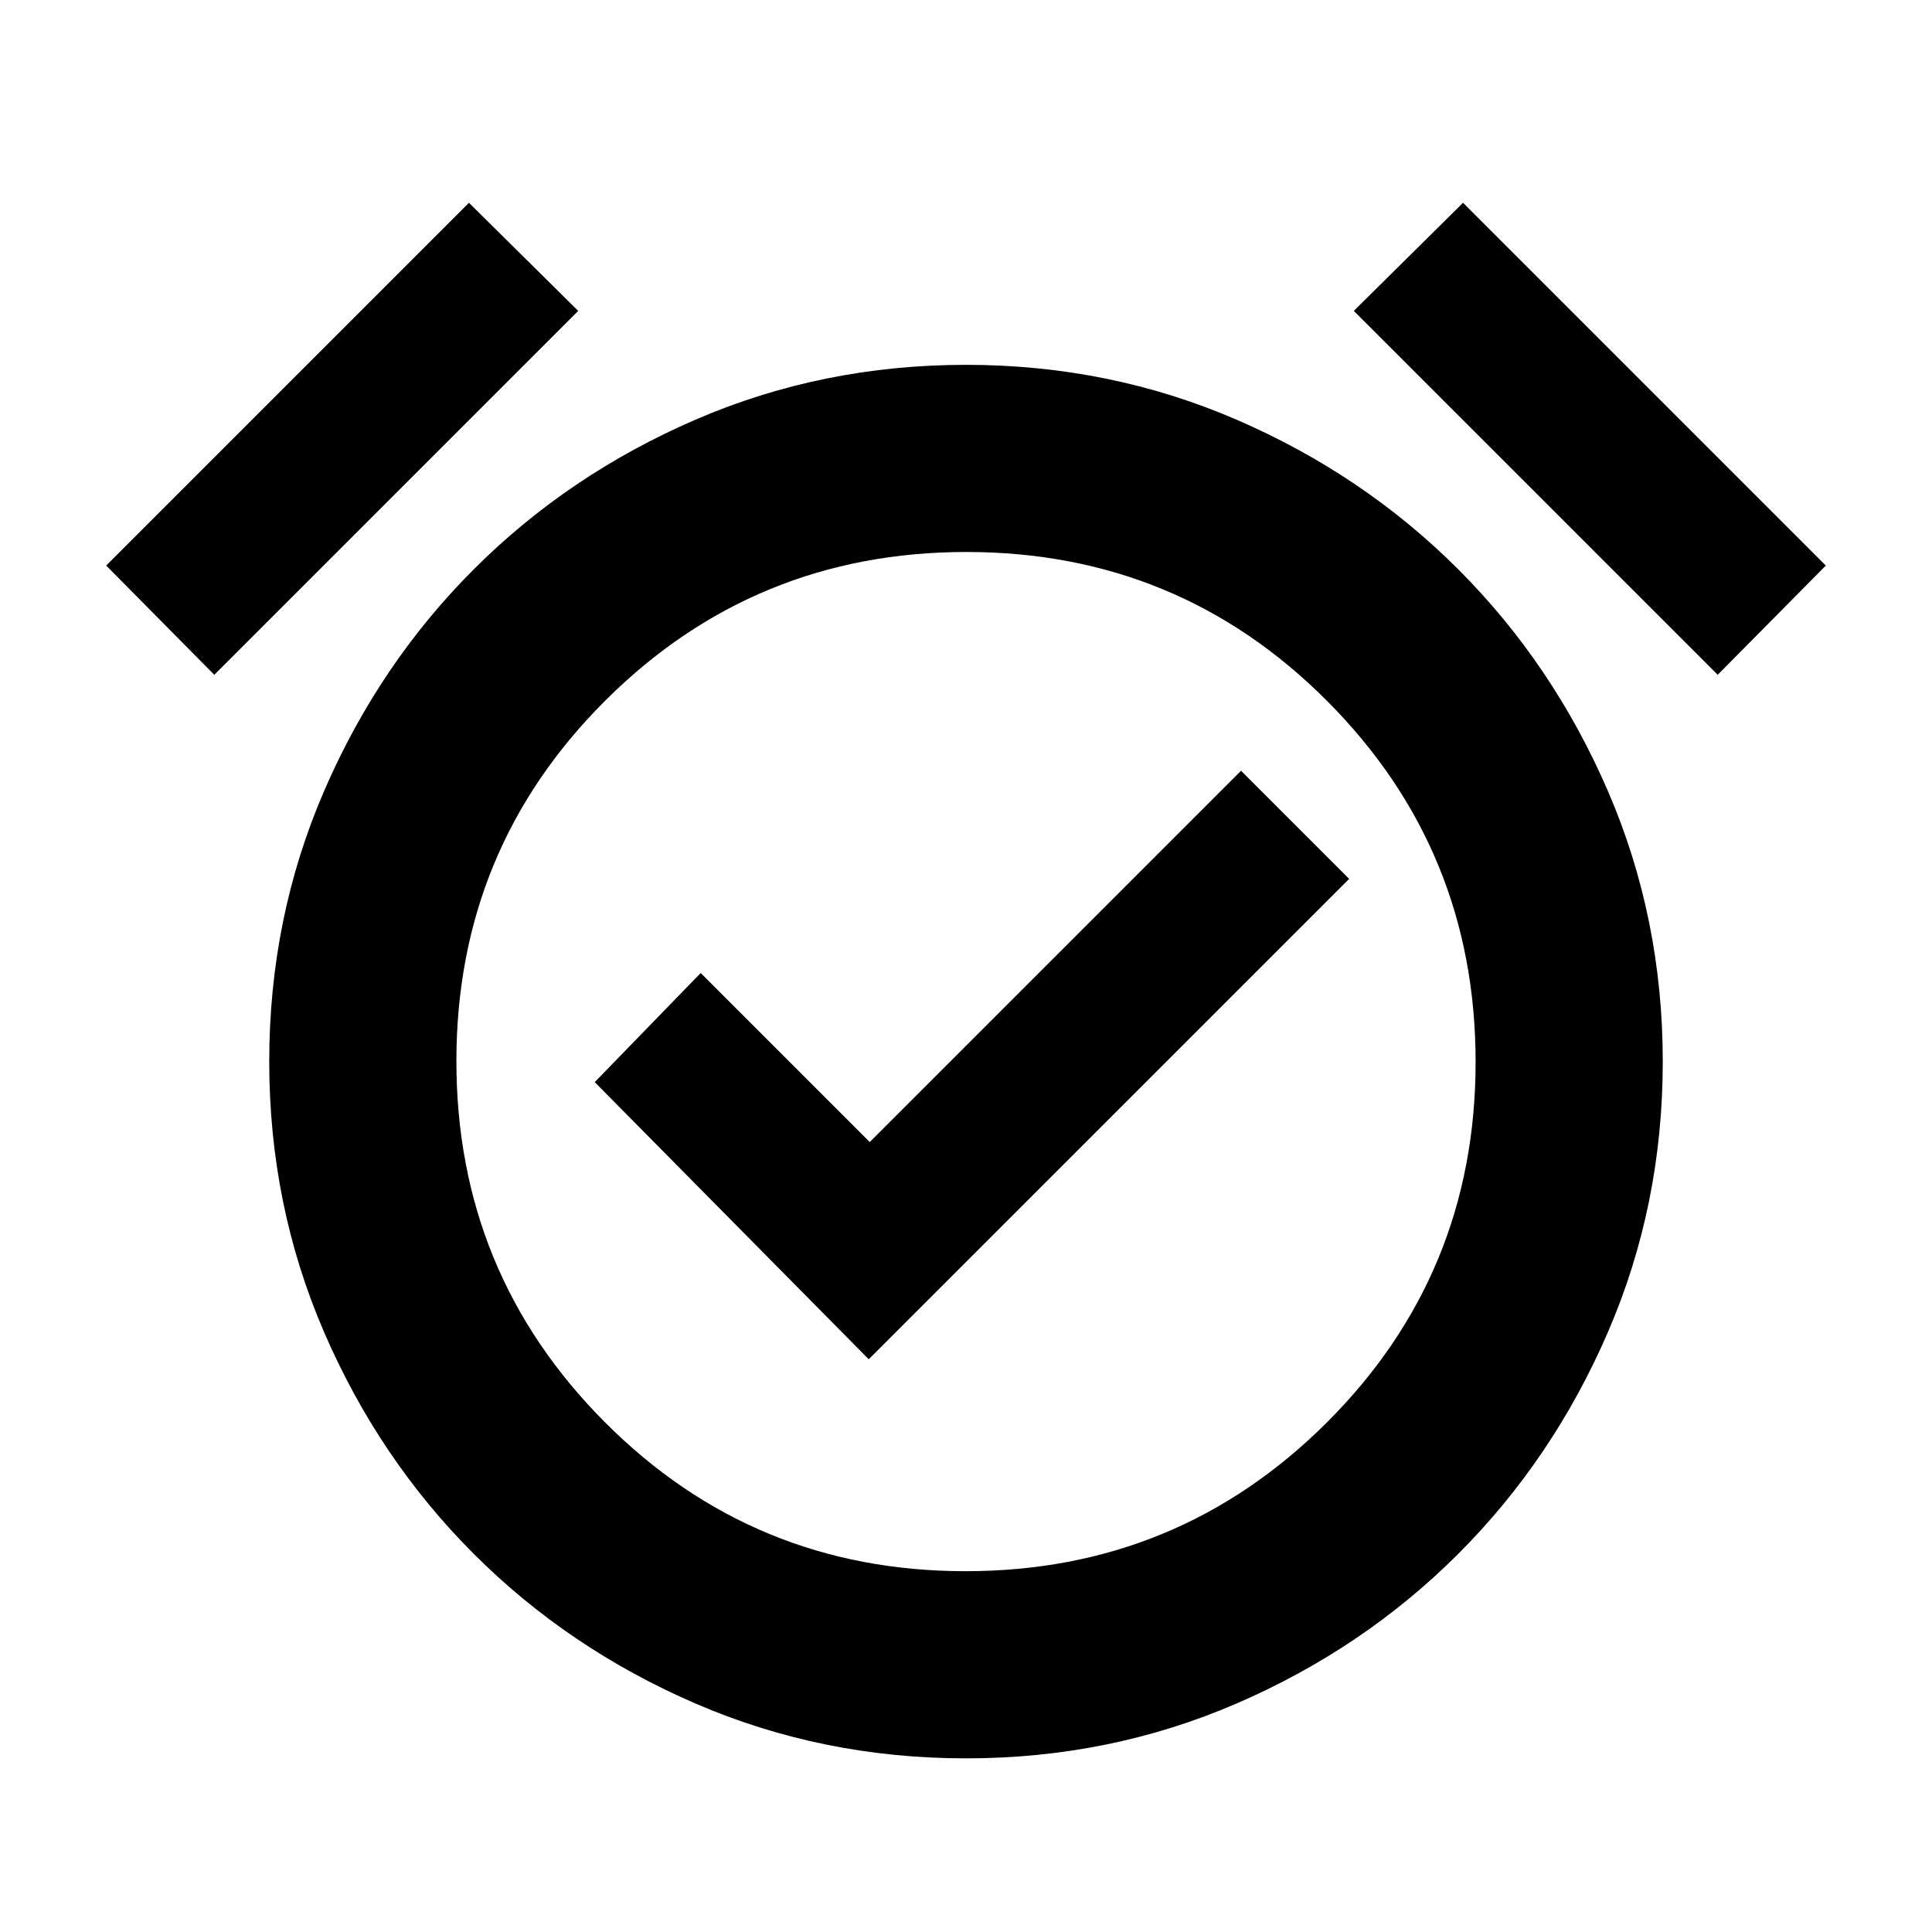<svg xmlns="http://www.w3.org/2000/svg" height="20" viewBox="0 -960 960 960" width="20"><path d="M431.67-284.59 670.39-523.3l-53.72-53.72-184.5 184.5-84-84-52.65 54.22 136.15 137.71ZM480-86.28q-71.39 0-134.45-27.26-63.06-27.27-110.15-74.36t-74.36-110.15q-27.26-63.06-27.26-134.45 0-71.39 27.26-134.45 27.27-63.06 74.36-110.15t110.15-74.36q63.06-27.26 134.45-27.26 71.39 0 134.45 27.26 63.06 27.27 110.15 74.36t74.36 110.15q27.26 63.06 27.26 134.45 0 71.39-27.26 134.45-27.27 63.06-74.36 110.15t-110.15 74.36Q551.39-86.28 480-86.28Zm0-346.22ZM233.02-859.24l54.28 53.72L106.48-624.7l-53.72-54.28 180.26-180.26Zm493.96 0 180.26 180.26-53.72 54.28L672.7-805.52l54.28-53.72Zm-247.2 679.96q105.39 0 179.42-73.8 74.02-73.8 74.02-179.2 0-105.39-73.8-179.42-73.8-74.02-179.2-74.02-105.39 0-179.42 73.8-74.02 73.8-74.02 179.2 0 105.39 73.8 179.42 73.8 74.02 179.2 74.02Z"/></svg>